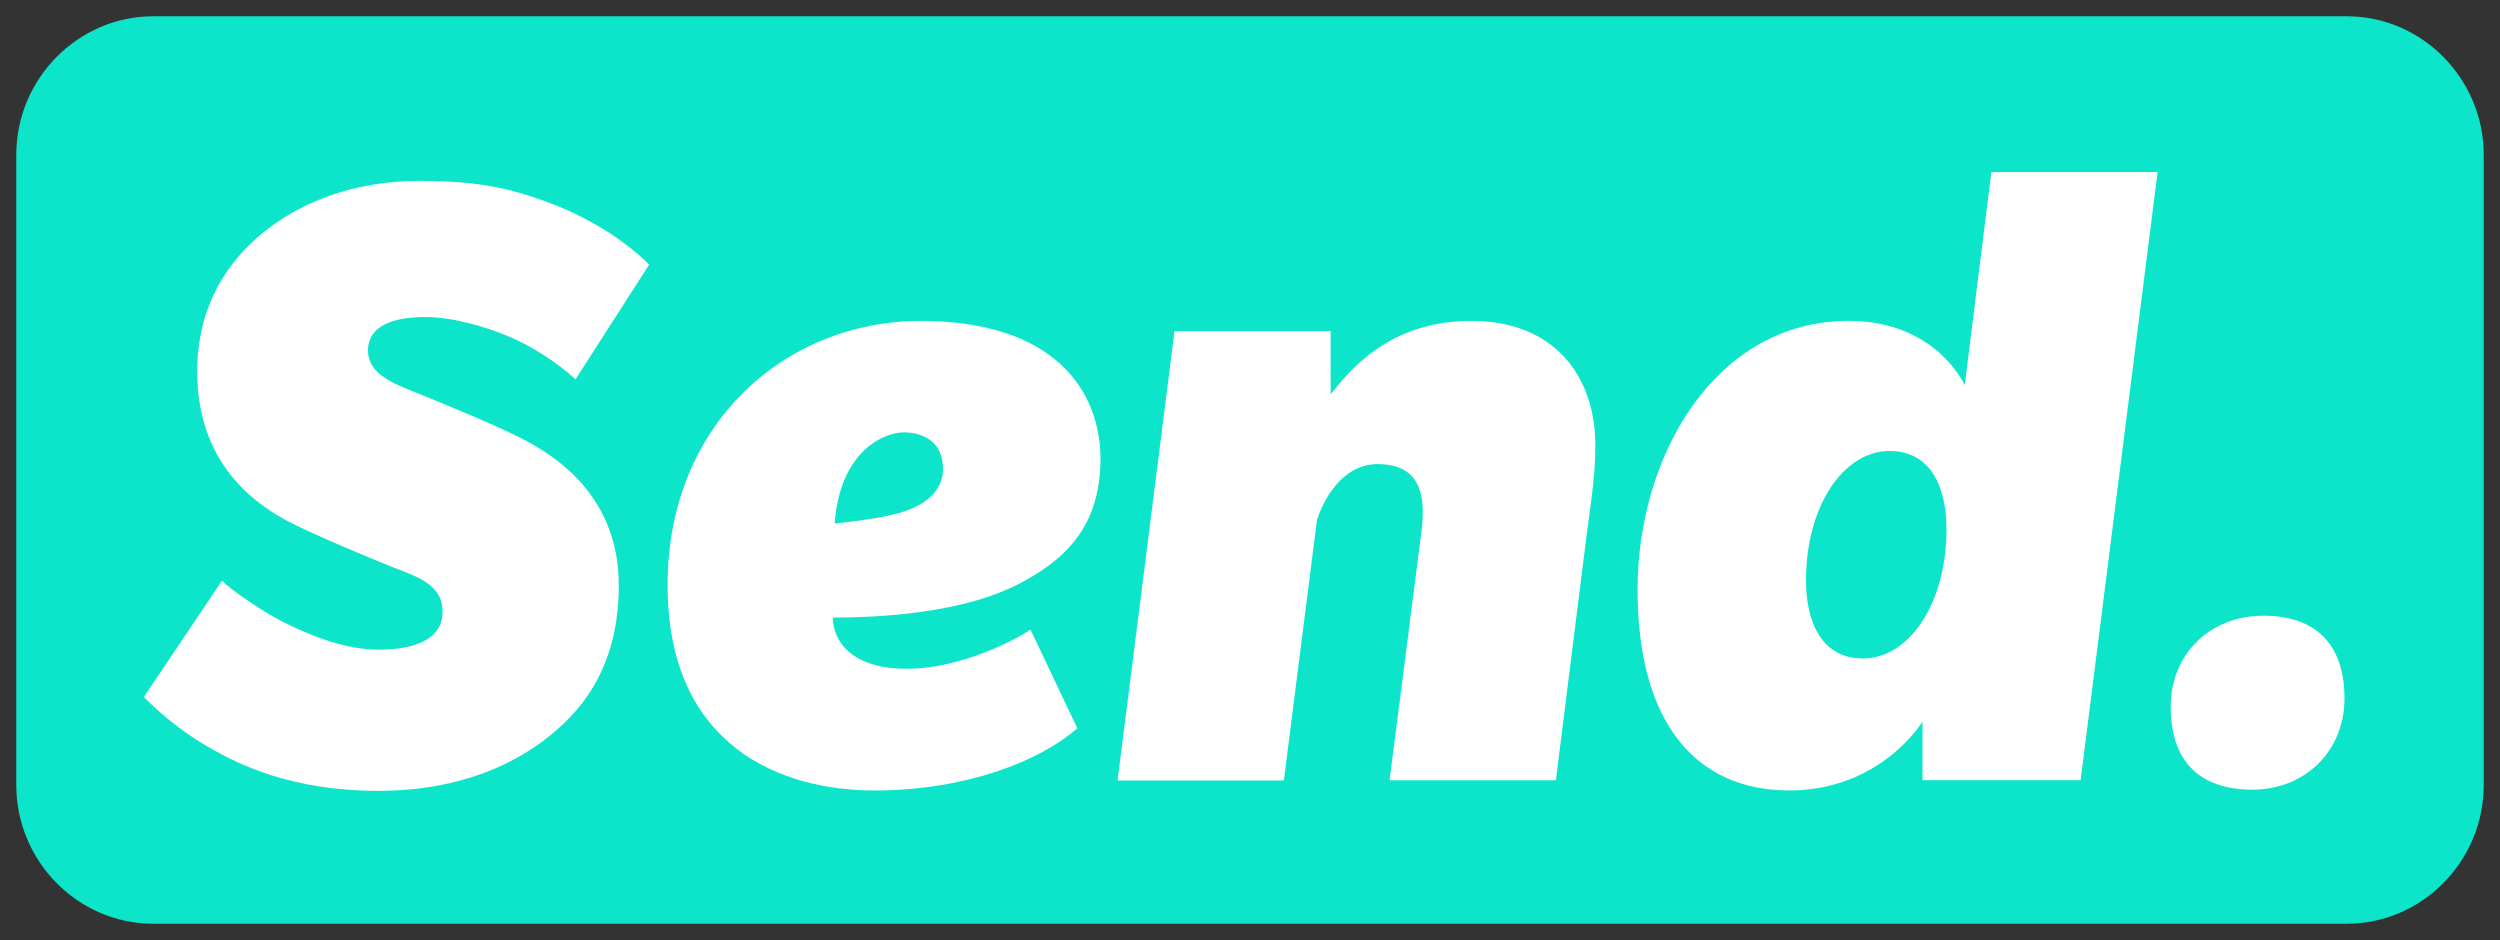 <svg width="125" height="47" viewBox="0 0 125 47" fill="none" xmlns="http://www.w3.org/2000/svg">
<rect x="0" y="0" width="125" height="47" fill="#333333" stroke="none"/>
<path d="M117.334 46H7.666C3.996 46 1 42.957 1 39.252V7.748C1 4.033 4.006 1 7.666 1H117.334C121.004 1 124 4.043 124 7.748V39.252C124 42.957 121.004 46 117.334 46Z" fill="#0CE5CA" stroke="#0CE5CA" stroke-width="0.373" stroke-miterlimit="10"/>
<path d="M28.777 18.965C27.814 18.081 26.525 17.288 25.562 16.876C24.6 16.454 22.805 15.852 21.247 15.852C19.69 15.852 18.4 16.273 18.4 17.529C18.4 18.784 19.868 19.246 21.019 19.718C22.17 20.19 25.156 21.395 26.485 22.138C27.814 22.881 30.939 24.84 30.939 29.258C30.939 33.677 28.777 35.766 27.358 36.891C25.93 38.005 23.271 39.542 18.906 39.542C14.541 39.542 11.922 38.196 10.593 37.453C9.264 36.71 8.113 35.776 7.19 34.852L11.099 29.037C11.555 29.499 13.123 30.574 14.134 31.086C15.146 31.598 17.071 32.482 18.916 32.482C20.751 32.482 22.13 31.97 22.13 30.574C22.13 29.178 20.751 28.806 19.601 28.345C18.45 27.883 15.513 26.667 14.313 26.015C13.123 25.362 9.859 23.454 9.859 18.573C9.859 13.693 13.262 11.453 14.402 10.76C15.553 10.067 17.755 9.043 20.97 9.043C24.184 9.043 25.791 9.505 27.636 10.208C29.471 10.901 31.306 12.066 32.457 13.231L28.777 18.965Z" fill="white"/>
<path d="M50.829 29.251C48.528 30.416 45.086 30.878 41.643 30.878C41.643 32.042 42.566 33.438 45.324 33.438C48.082 33.438 50.839 31.952 51.524 31.48L53.865 36.411C52.03 38.038 48.31 39.524 43.717 39.524C39.124 39.524 33.38 37.385 33.38 29.251C33.38 21.116 39.352 16.045 46.018 16.045C52.675 16.045 55.026 19.489 55.026 22.974C55.006 26.459 53.121 28.086 50.829 29.251ZM45.175 21.618C44.252 21.618 42.001 22.502 41.733 26.178C41.733 26.178 43.617 25.987 44.719 25.716C45.82 25.434 47.149 24.832 47.149 23.436C47.149 22.04 46.097 21.618 45.175 21.618Z" fill="white"/>
<path d="M79.31 26.921L77.793 39.012H69.479L71.087 26.459C71.136 26.137 71.136 25.856 71.136 25.575C71.136 24.039 70.452 23.205 68.884 23.205C67.049 23.205 66.126 25.113 65.849 25.997L64.192 39.022H55.879L58.726 16.557H66.533V19.72C67.456 18.555 69.43 16.045 73.567 16.045C77.703 16.045 79.767 18.787 79.767 22.281C79.776 23.898 79.449 25.756 79.31 26.921Z" fill="white"/>
<path d="M104.031 39.01H96.124V36.078C96.124 36.078 94.061 39.522 89.458 39.522C84.855 39.522 81.879 36.218 81.879 29.48C81.879 22.741 85.787 16.043 92.444 16.043C96.809 16.043 98.237 19.256 98.237 19.256L99.567 8.602H107.88L104.031 39.01ZM94.478 22.55C92.176 22.55 90.301 25.292 90.301 29.018C90.301 31.107 91.085 32.924 93.148 32.924C95.45 32.924 97.325 30.183 97.325 26.457C97.325 24.358 96.541 22.55 94.478 22.55Z" fill="white"/>
<path d="M112.622 39.482C109.954 39.482 108.535 38.036 108.535 35.344C108.535 32.693 110.509 30.785 113.178 30.785C115.797 30.785 117.225 32.231 117.225 34.923C117.215 37.574 115.241 39.482 112.622 39.482Z" fill="white"/>
</svg>
